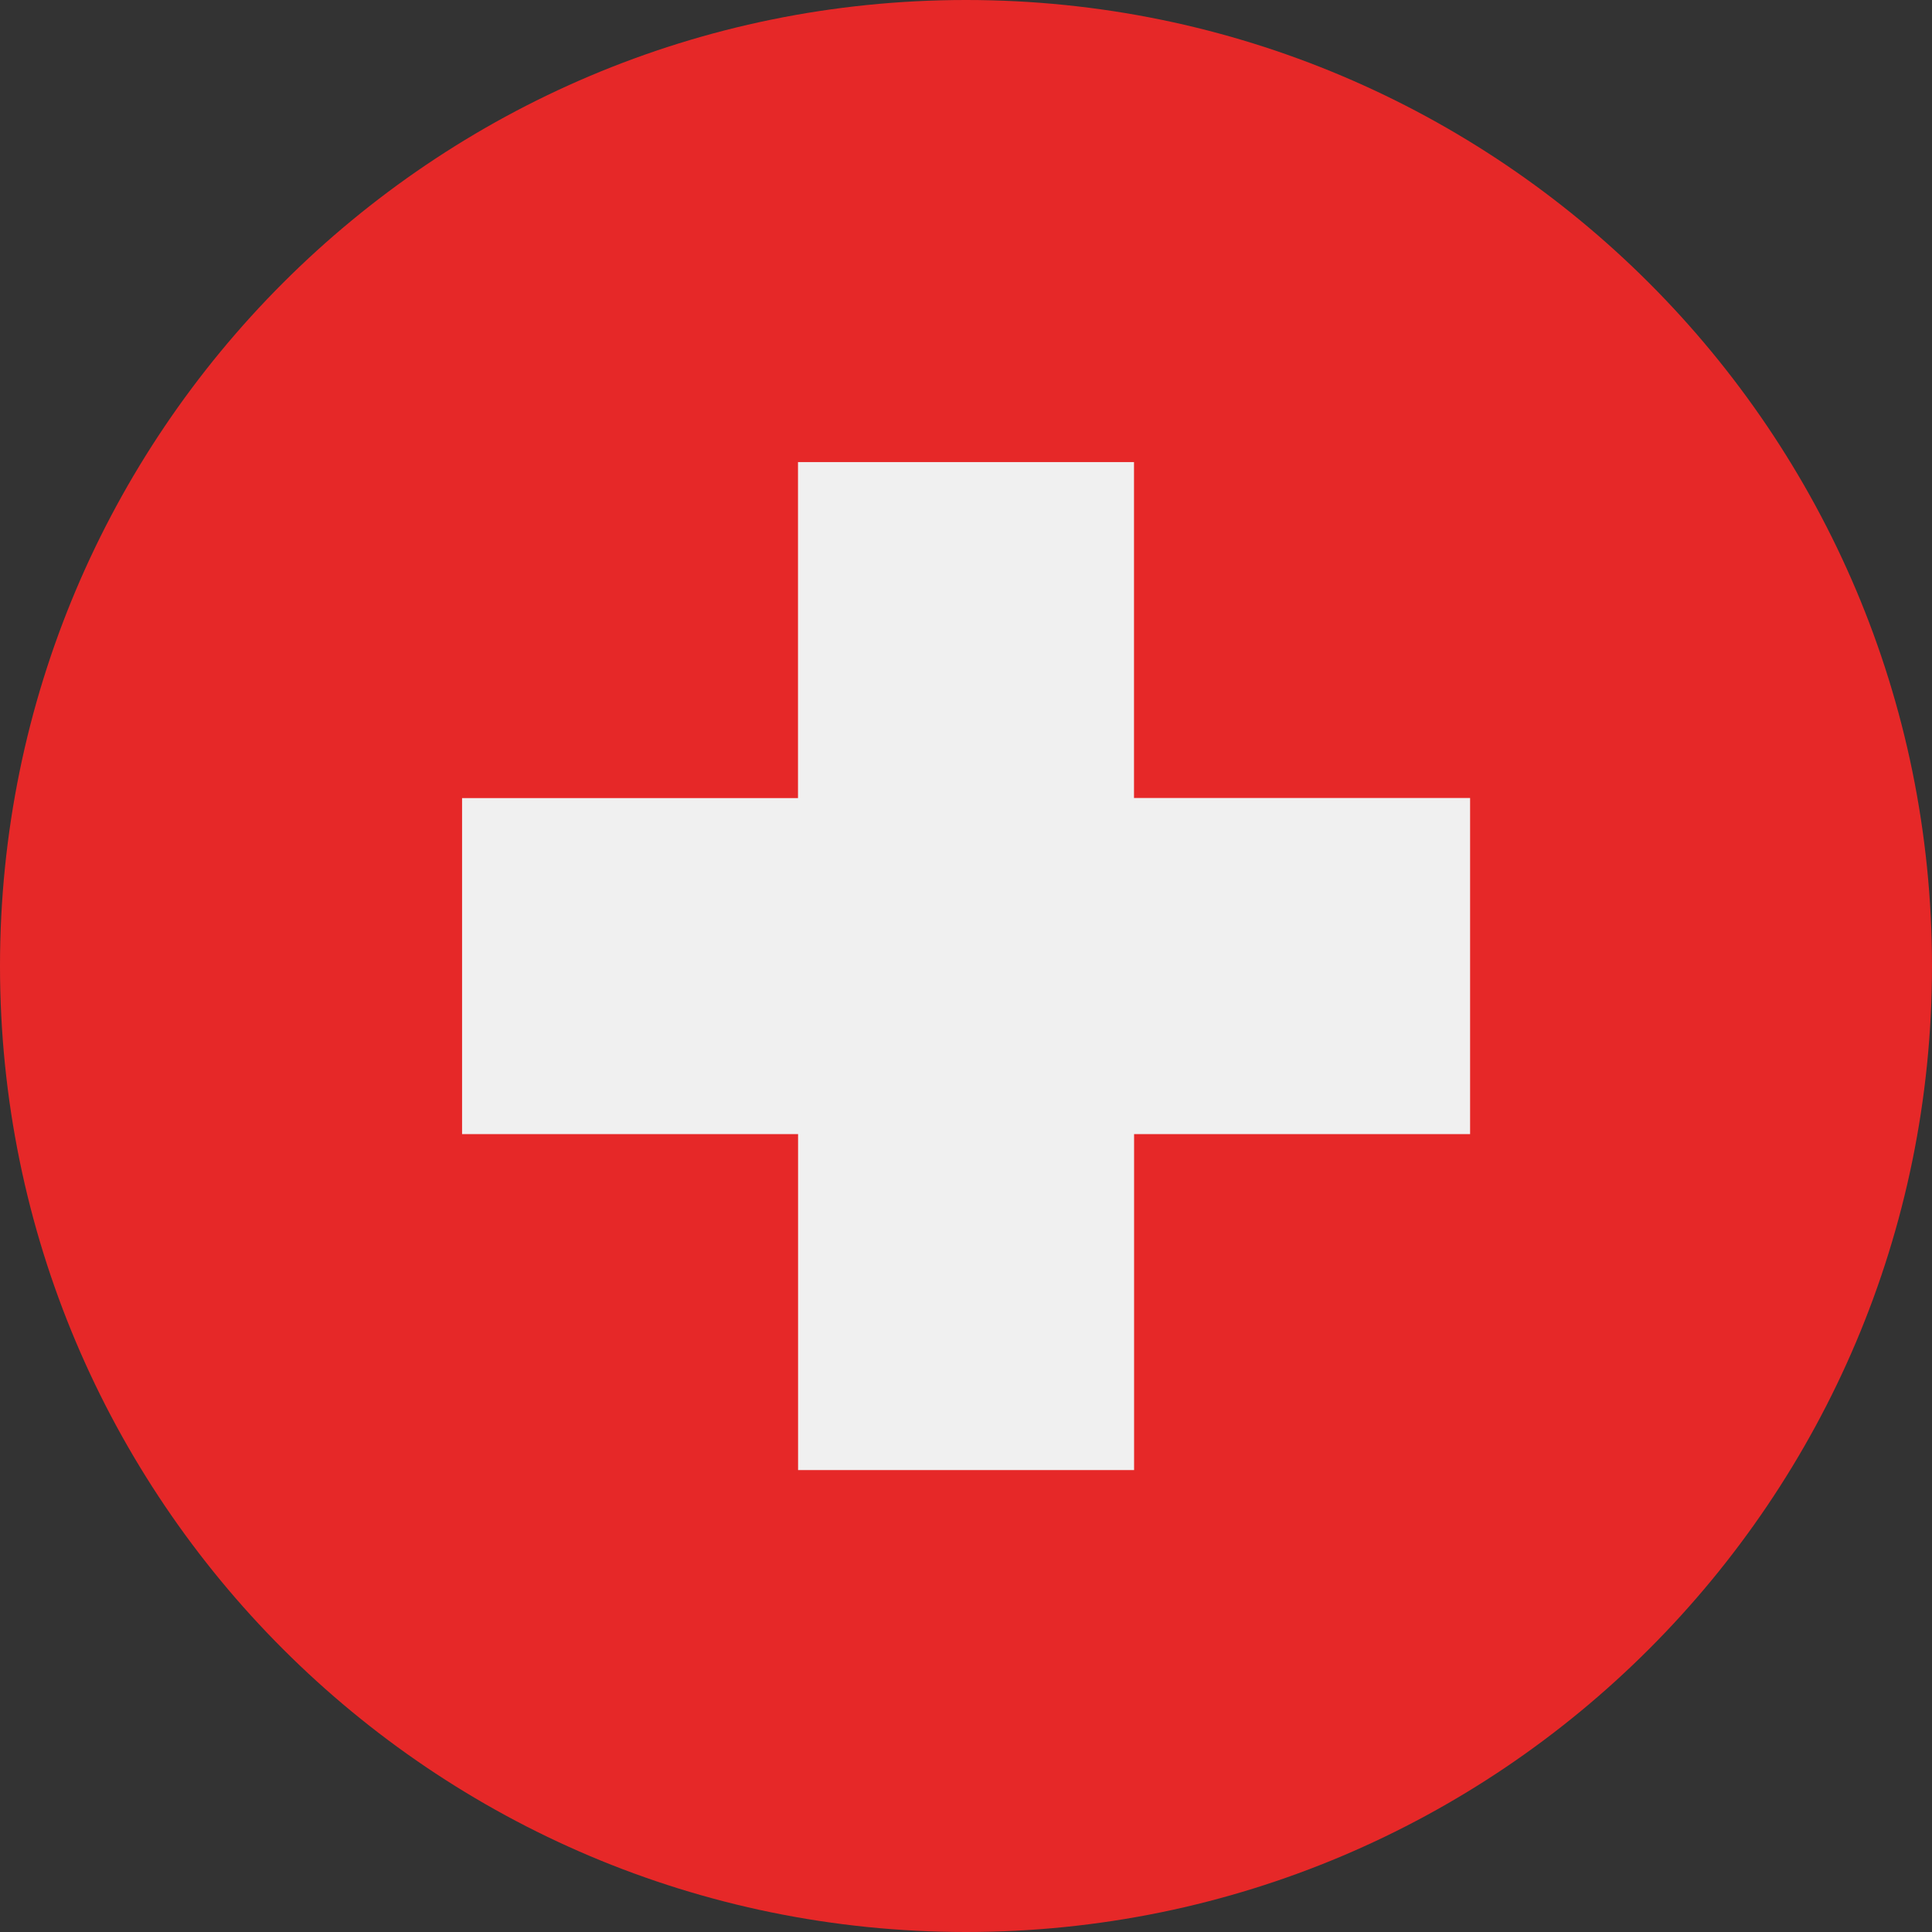 <svg width="24" height="24" fill="none" xmlns="http://www.w3.org/2000/svg"><rect width="100%" height="100%" fill="#333333" stroke="none"/><path d="M12 24c6.627 0 12-5.373 12-12S18.627 0 12 0 0 5.373 0 12s5.373 12 12 12z" fill="#E62828"/><path d="M18.261 9.913h-4.174V5.74H9.913v4.174H5.74v4.174h4.174v4.174h4.174v-4.174h4.174V9.913z" fill="#F0F0F0"/></svg>